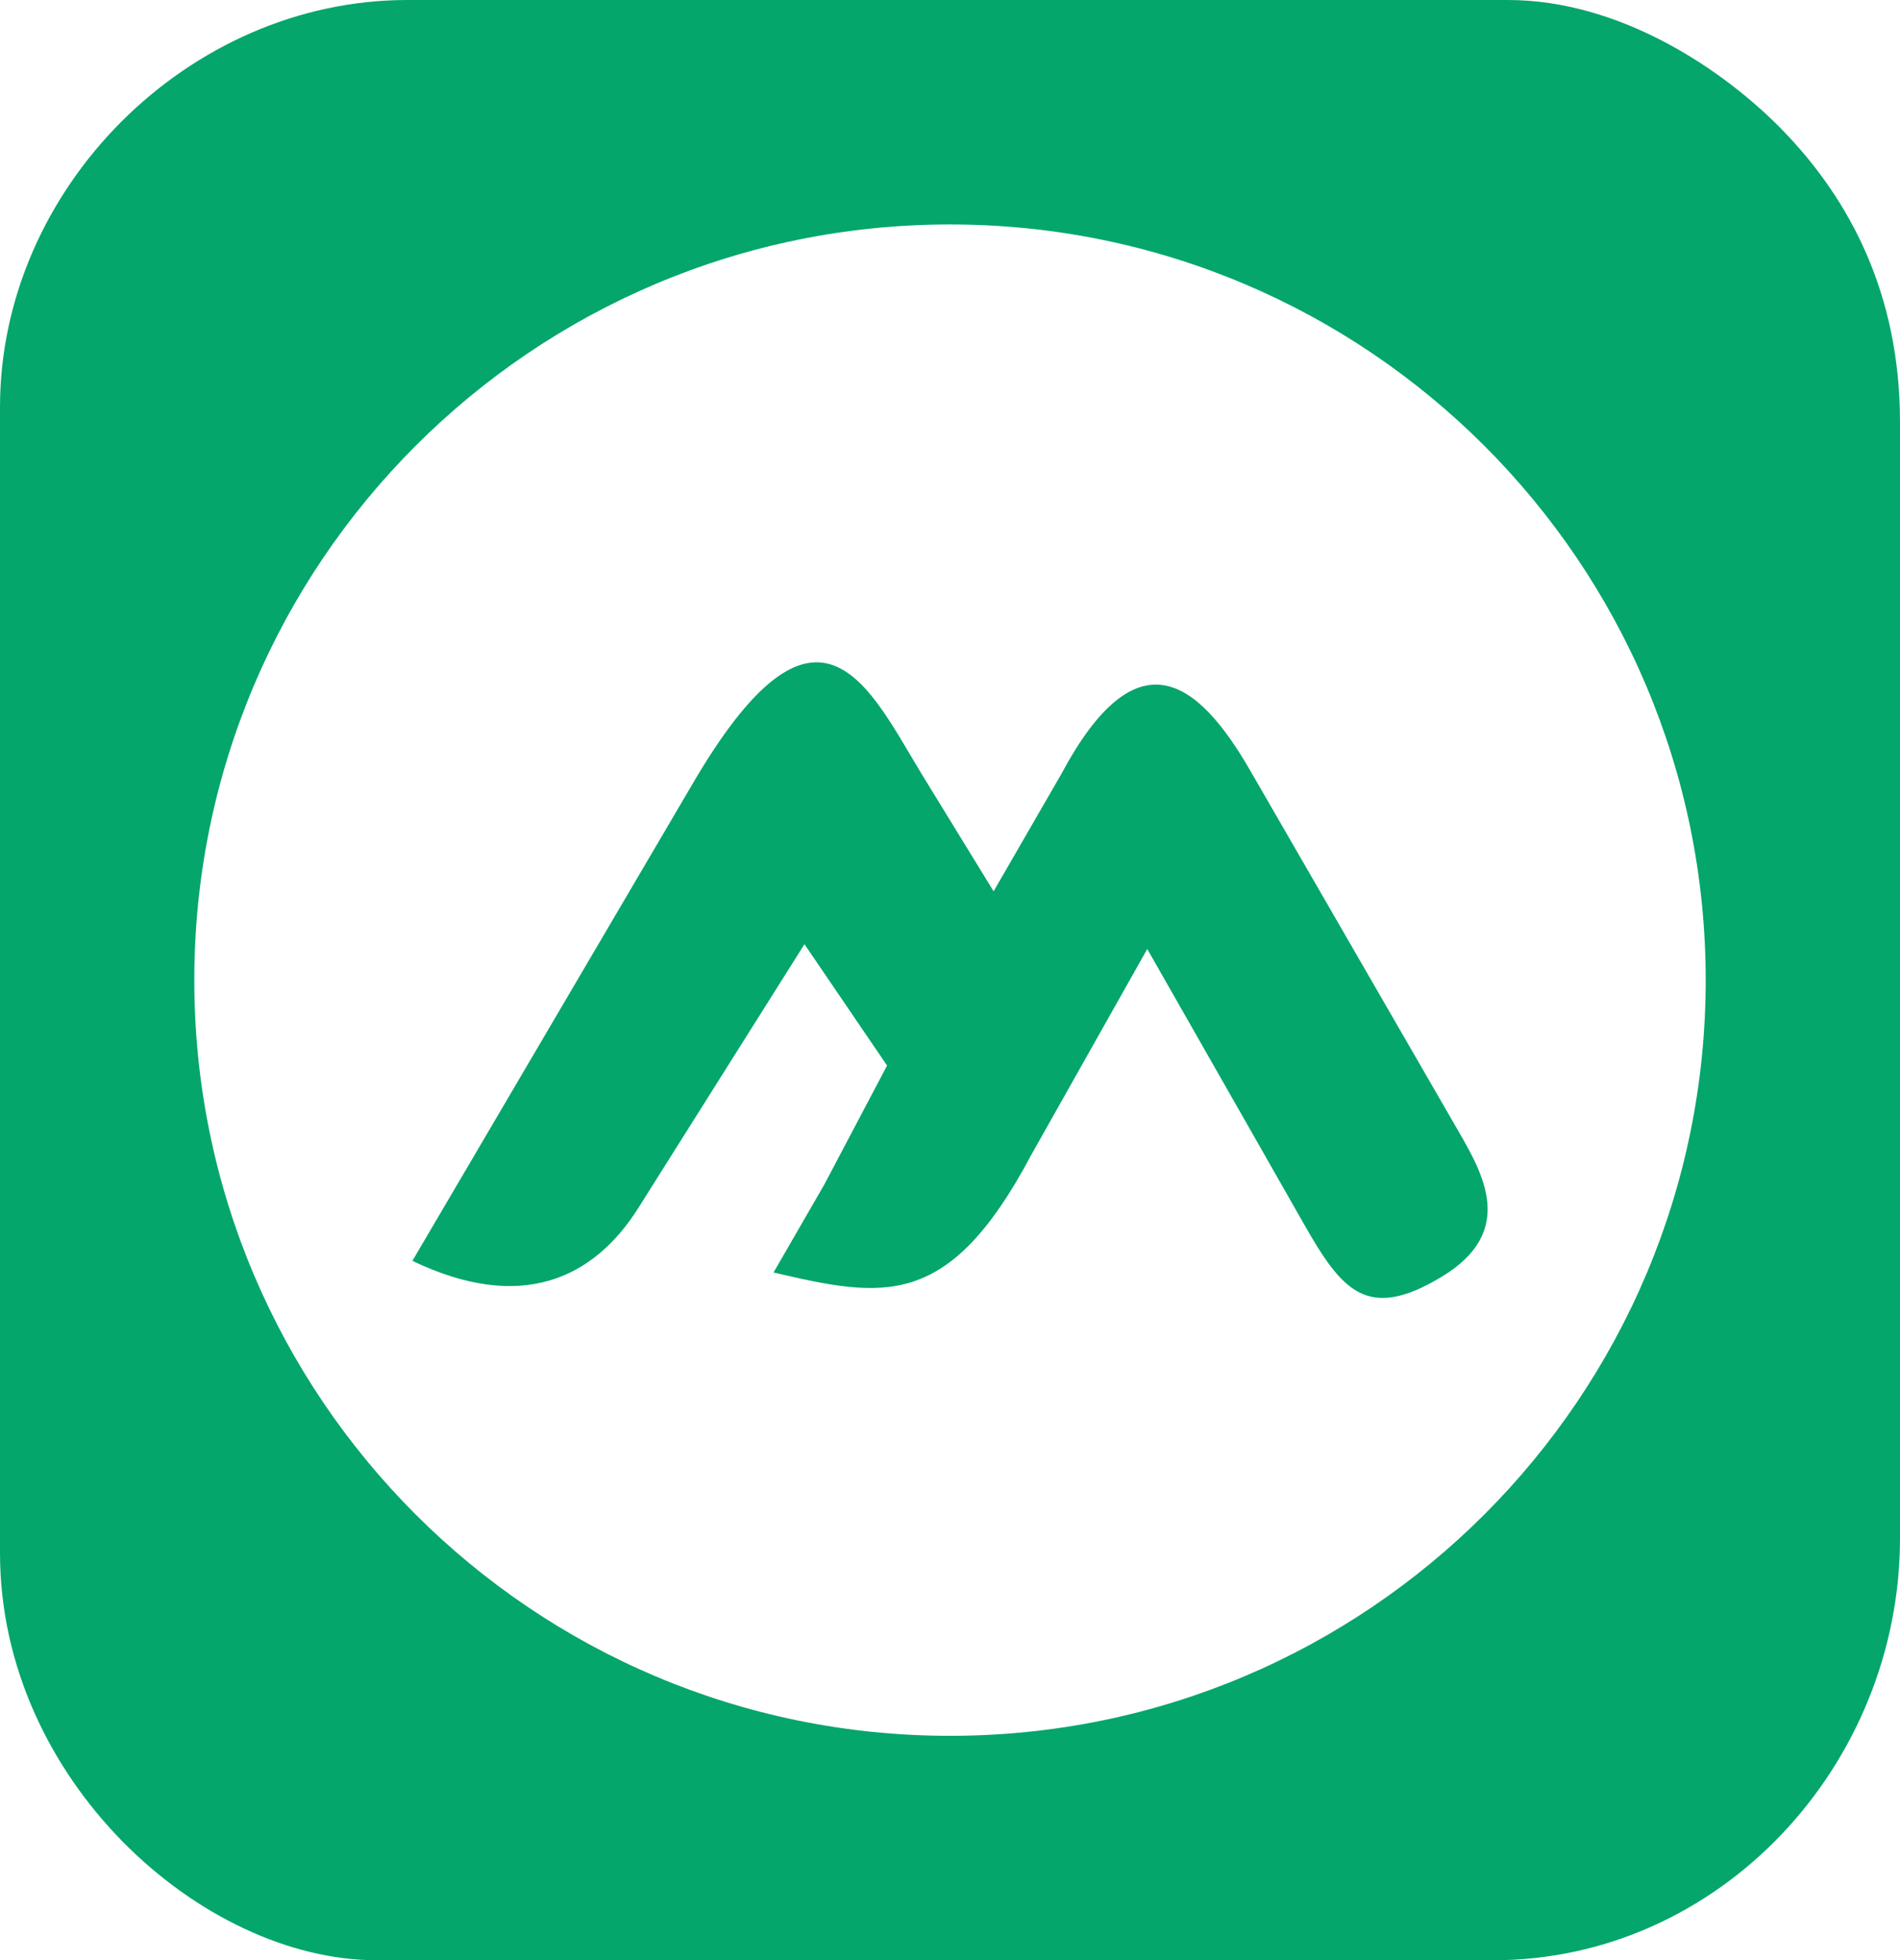 <?xml version="1.0" encoding="UTF-8"?>
<!DOCTYPE svg PUBLIC "-//W3C//DTD SVG 1.1//EN" "http://www.w3.org/Graphics/SVG/1.1/DTD/svg11.dtd">
<!-- Creator: CorelDRAW (Evaluation Version) -->
<svg xmlns="http://www.w3.org/2000/svg" xml:space="preserve" width="44.444mm" height="45.855mm" version="1.1" style="shape-rendering:geometricPrecision; text-rendering:geometricPrecision; image-rendering:optimizeQuality; fill-rule:evenodd; clip-rule:evenodd"
viewBox="0 0 17502.88 18058.47"
 xmlns:xlink="http://www.w3.org/1999/xlink"
 xmlns:xodm="http://www.corel.com/coreldraw/odm/2003">
 <defs>
  <style type="text/css">
   <![CDATA[
    .fil0 {fill:#04A66B}
   ]]>
  </style>
 </defs>
 <g id="Layer_x0020_1">
  <path class="fil0" d="M-0 3750.62l0 10557.24c0,2084.82 1854.2,3750.62 3472.78,3750.62l10279.48 0c2089.82,0 3750.62,-1795.32 3750.62,-3889.52l0 -10279.44c0,-1183.18 -463.32,-2049.22 -1071.37,-2679.24 -544.06,-563.71 -1501.07,-1210.27 -2540.34,-1210.27l-10140.54 0c-2015.43,0 -3750.62,1735.19 -3750.62,3750.62zm3798.98 7864.53c1004.43,481.95 1671.94,163.08 2082.49,-488.84l1529.22 -2428.3 761.01 1118.08 -578.12 1096.07 -467.69 810.12c1010.49,235.42 1611.53,352.58 2370.81,-1077.16l1071.81 -1902.72 1056.37 1853.53 384.76 676.38c351.83,618.45 583.59,904.87 1271.67,489.32 688.07,-415.55 382.71,-944.41 149.1,-1349.09l-724.7 -1255.21 -1190.62 -2062.21c-486.56,-842.8 -1048.22,-1255.52 -1739.64,37.96l-622.35 1077.87 -648.26 -1056.84c-489.16,-797.52 -946.34,-1906.18 -2087.69,3.78l-2618.16 4457.28zm4952.42 -9547.46c3844.78,0 6961.59,3116.81 6961.59,6961.59 0,3844.7 -3116.81,6961.51 -6961.59,6961.51 -3844.7,0 -6961.51,-3116.81 -6961.51,-6961.51 0,-3844.78 3116.81,-6961.59 6961.51,-6961.59z"/>
 </g>
</svg>
